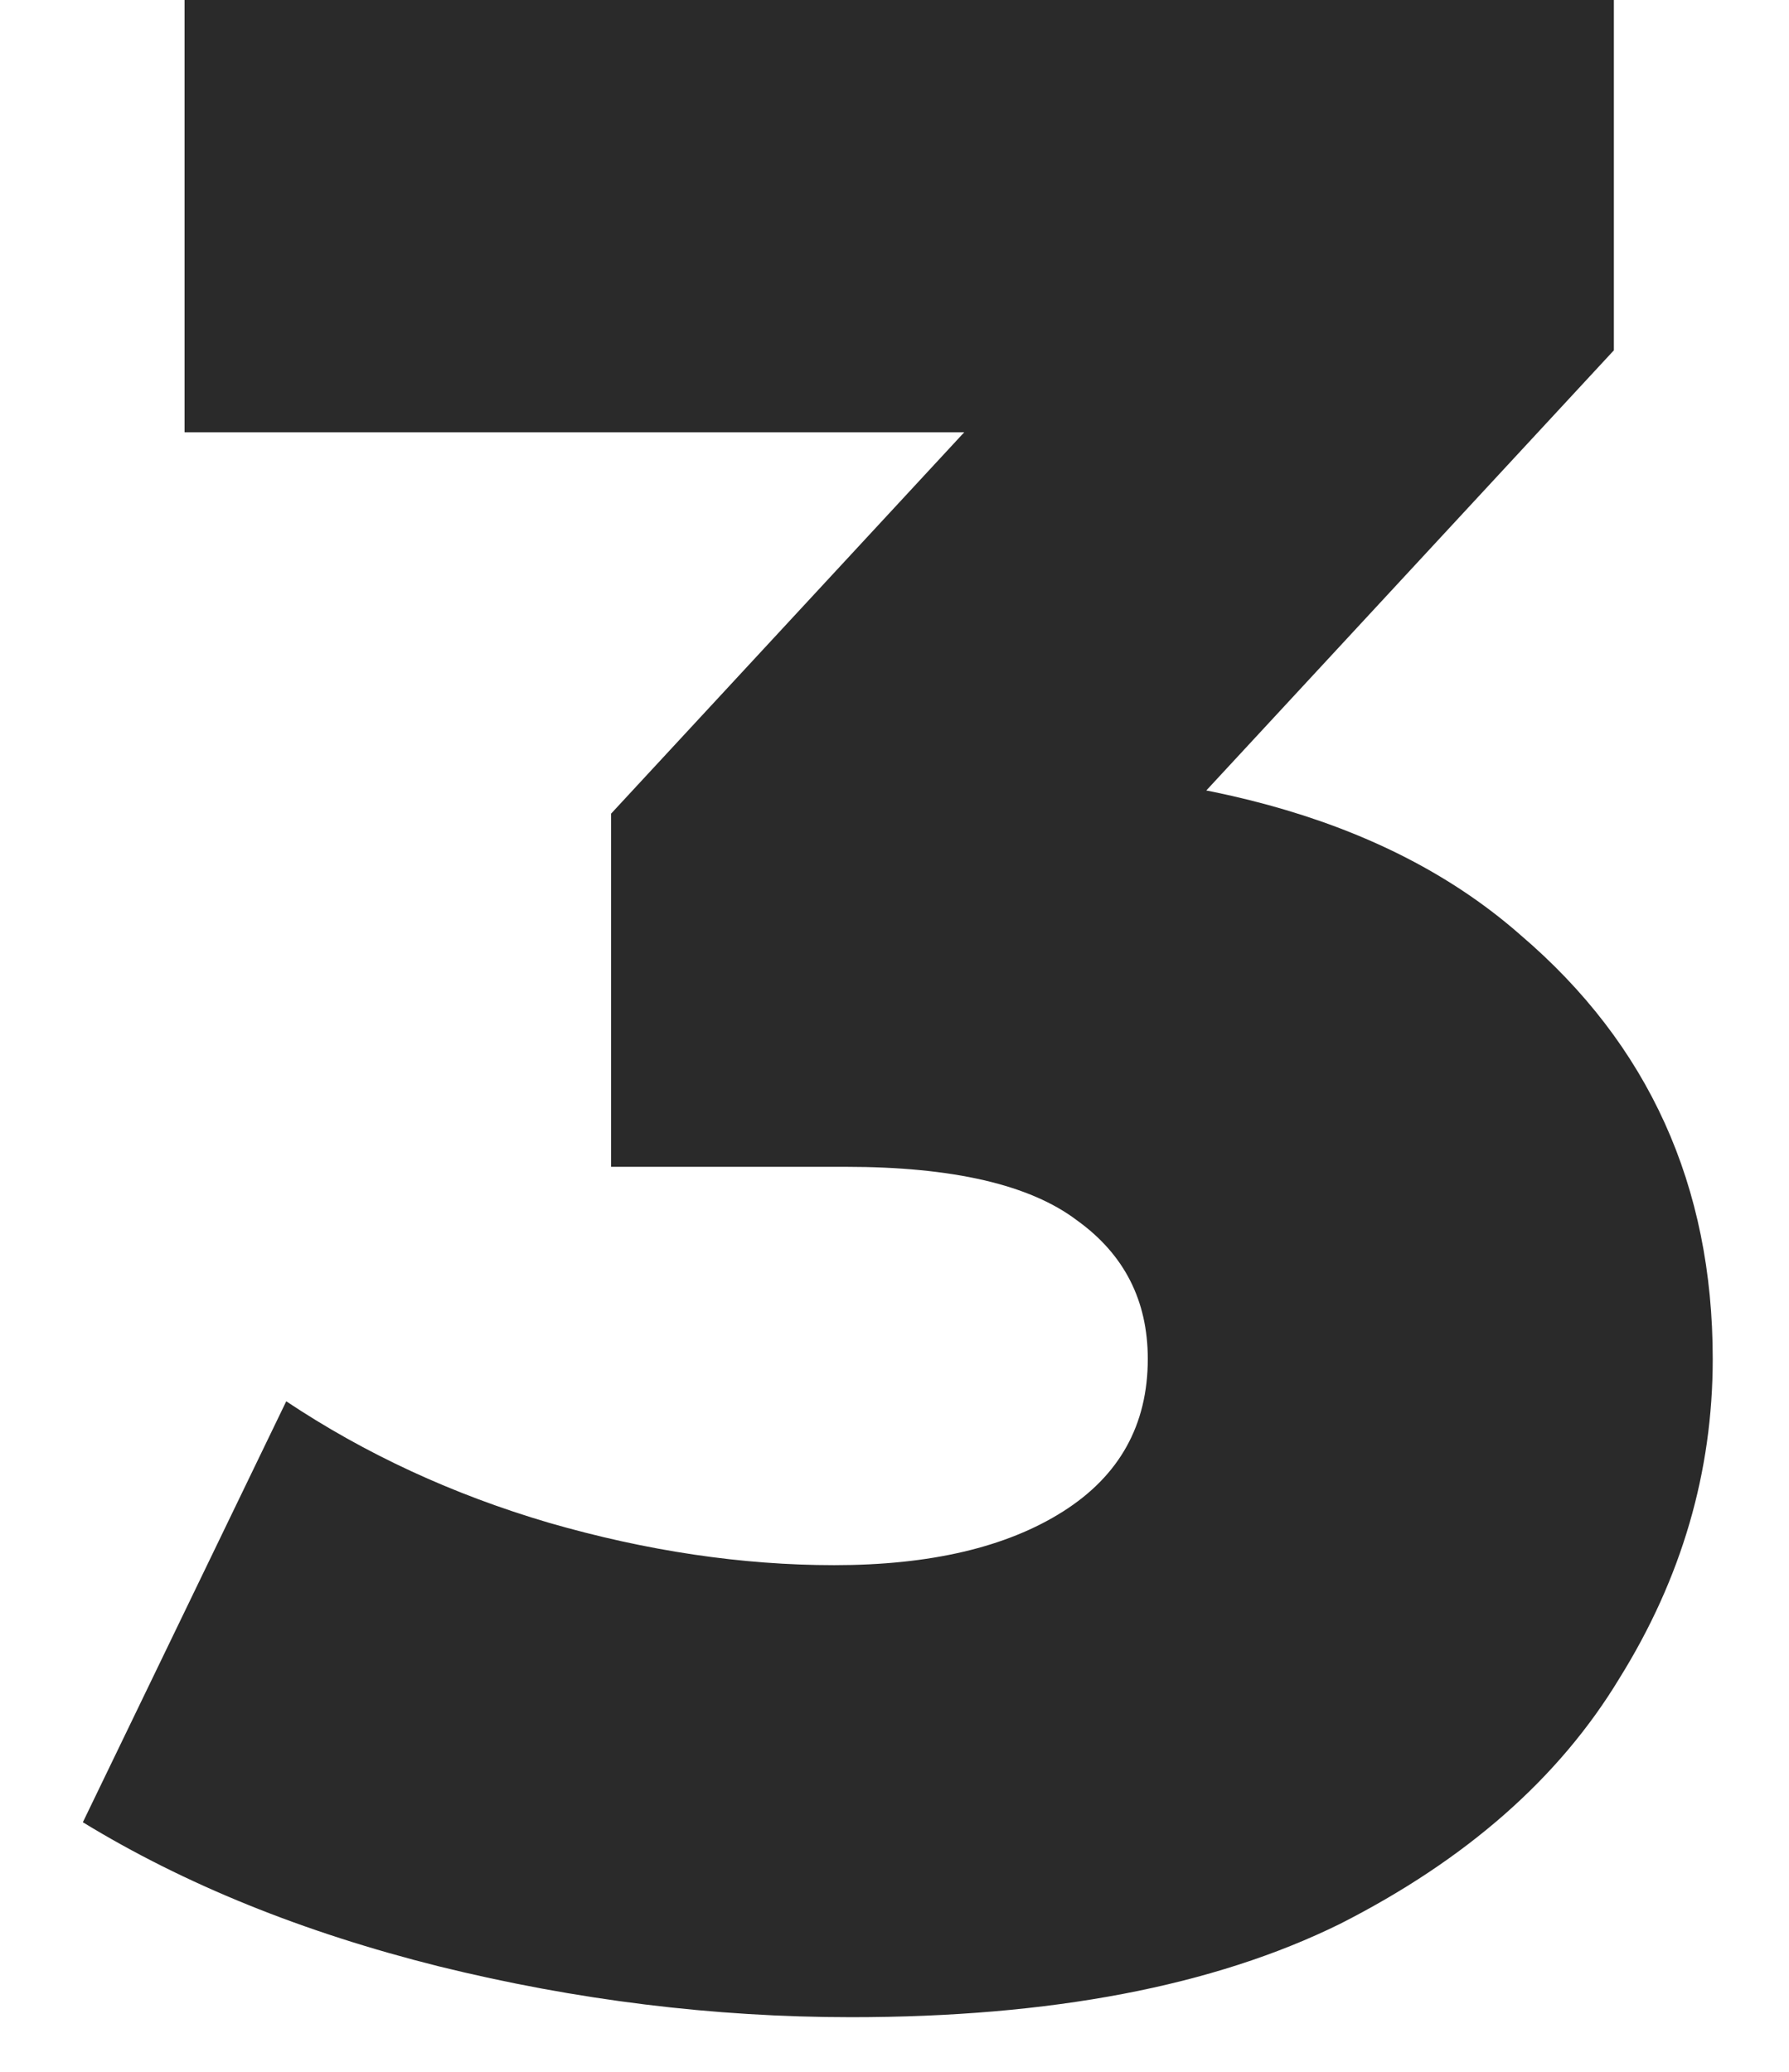 <svg width="19" height="22" viewBox="0 0 19 22" fill="none" xmlns="http://www.w3.org/2000/svg">
<path d="M9.04 21.42C7.58 21.42 6.12 21.24 4.66 20.88C3.22 20.52 1.96 20.01 0.88 19.35L3.04 14.88C3.88 15.44 4.81 15.87 5.83 16.17C6.87 16.47 7.88 16.62 8.86 16.62C9.88 16.62 10.69 16.43 11.29 16.05C11.89 15.67 12.19 15.13 12.19 14.43C12.19 13.81 11.94 13.32 11.44 12.96C10.94 12.58 10.12 12.39 8.98 12.39H6.49V8.64L12.13 2.55L12.7 4.59H1.96V0H17.14V3.72L11.5 9.81L8.59 8.16H10.21C12.83 8.16 14.81 8.75 16.15 9.93C17.51 11.09 18.19 12.59 18.19 14.43C18.19 15.63 17.86 16.76 17.2 17.82C16.56 18.88 15.57 19.75 14.23 20.43C12.89 21.09 11.16 21.42 9.04 21.42Z" fill="#2A2A2A"/>
</svg>
